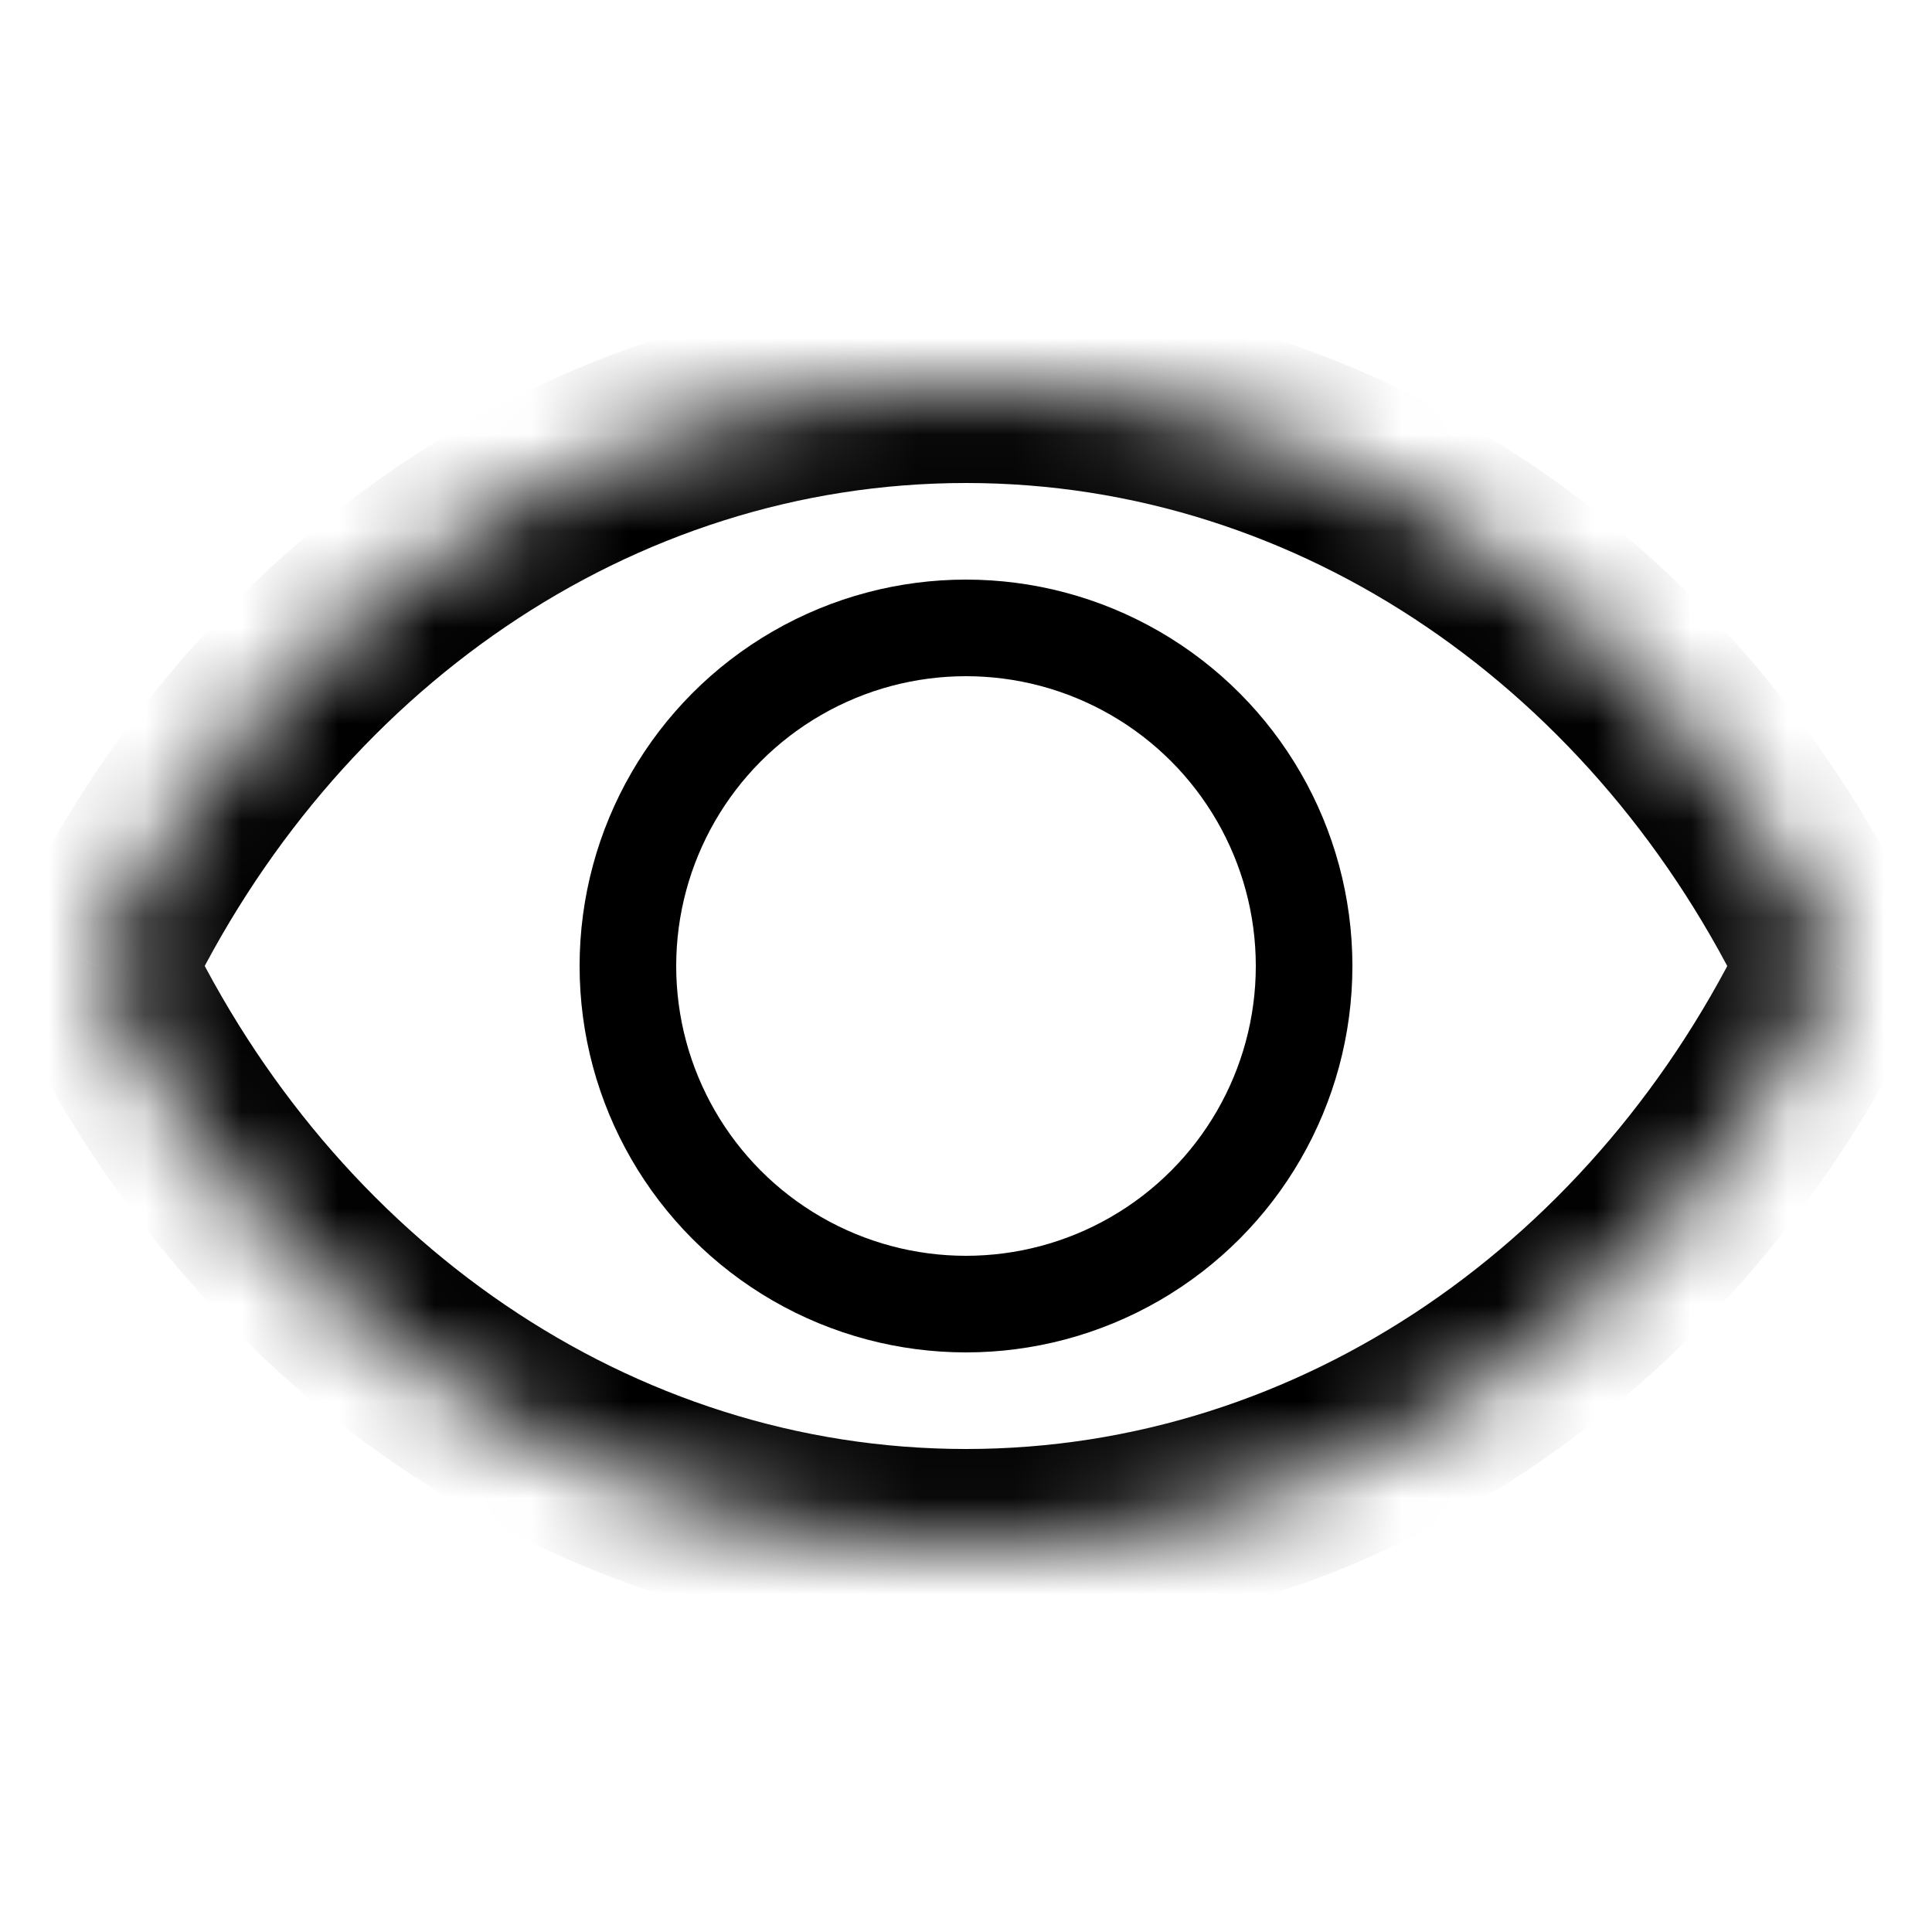 <svg width="20" height="20" viewBox="0 0 20 20" fill="none" xmlns="http://www.w3.org/2000/svg">
<mask id="path-1-inside-1" fill="white">
<path fill-rule="evenodd" clip-rule="evenodd" d="M1 10C2.696 6.434 6.09 4 10 4C13.91 4 17.304 6.434 19 10C17.304 13.566 13.91 16 10 16C6.09 16 2.696 13.566 1 10Z"/>
</mask>
<path d="M1 10L0.097 9.57L-0.107 10L0.097 10.429L1 10ZM19 10L19.903 10.43L20.107 10L19.903 9.571L19 10ZM1.903 10.429C3.457 7.162 6.528 5 10 5V3C5.652 3 1.935 5.705 0.097 9.57L1.903 10.429ZM10 5C13.472 5 16.543 7.162 18.097 10.43L19.903 9.571C18.065 5.705 14.348 3 10 3V5ZM18.097 9.571C16.543 12.838 13.472 15 10 15V17C14.348 17 18.065 14.295 19.903 10.43L18.097 9.571ZM10 15C6.528 15 3.457 12.838 1.903 9.57L0.097 10.429C1.935 14.295 5.652 17 10 17V15Z" fill="black" mask="url(#path-1-inside-1)"/>
<circle cx="10" cy="10" r="3.5" stroke="black"/>
</svg>
